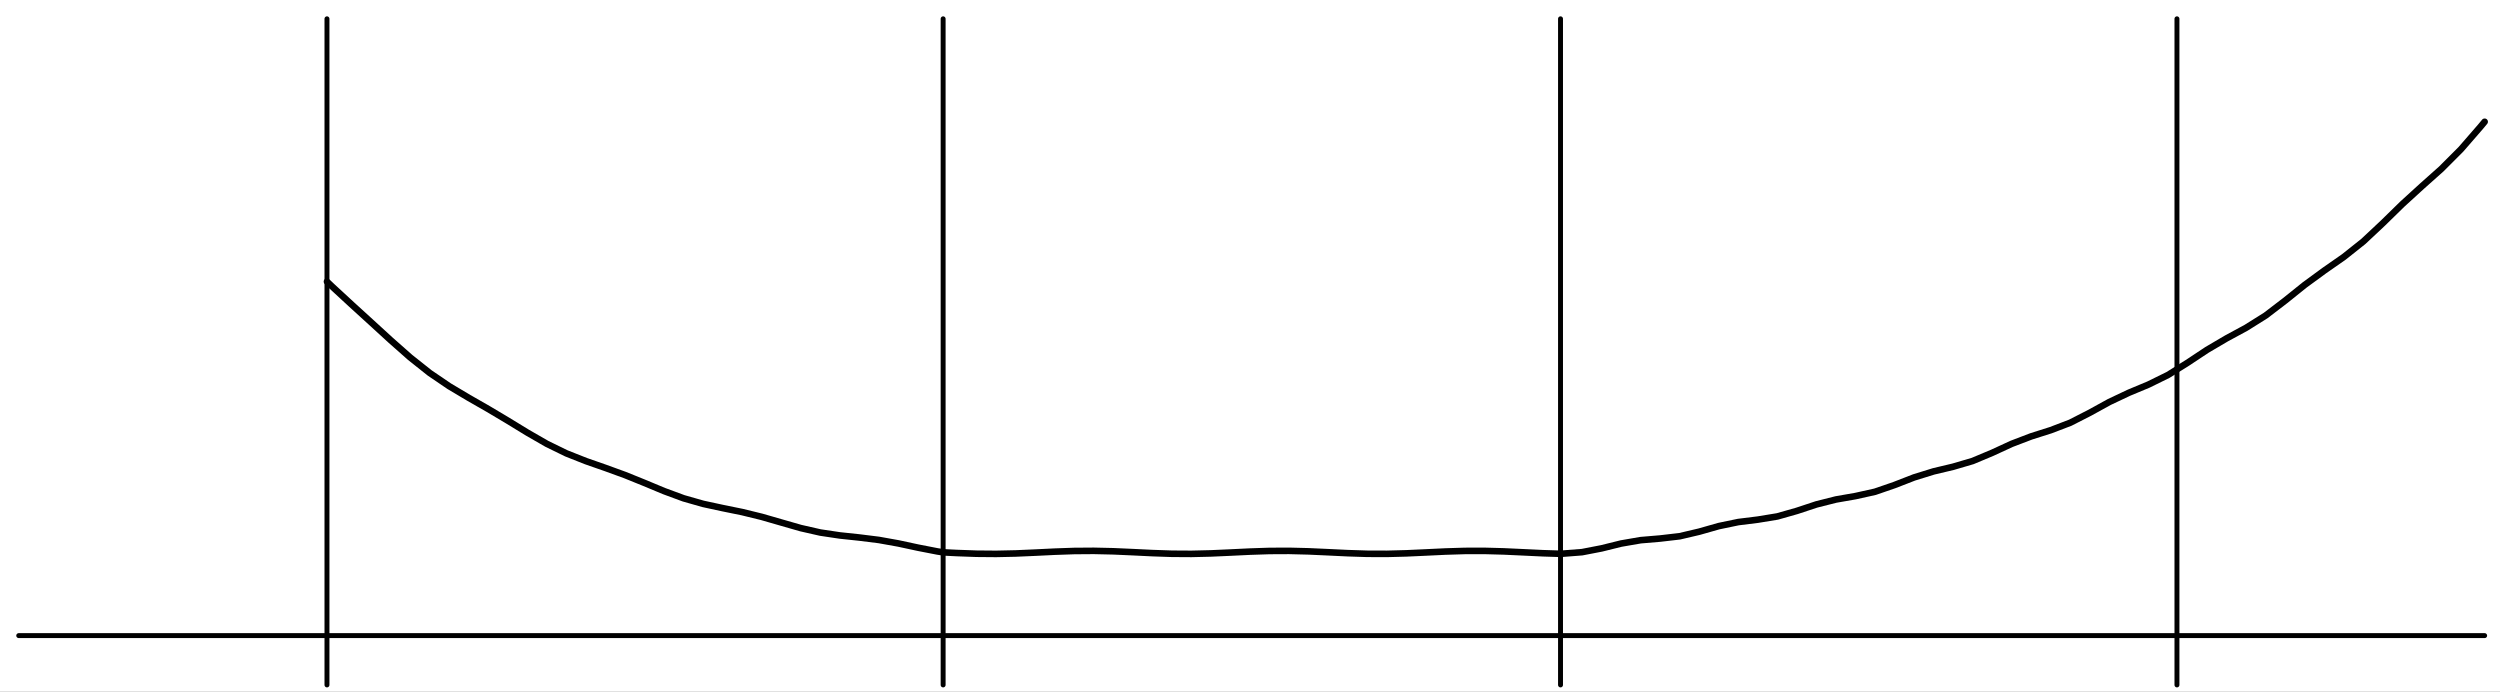 <?xml version="1.0" standalone="no"?>

<svg 
     version="1.1"
     baseProfile="full"
     xmlns="http://www.w3.org/2000/svg"
     xmlns:xlink="http://www.w3.org/1999/xlink"
     xmlns:ev="http://www.w3.org/2001/xml-events"
     x="0px"
     y="0px"
     width="2299px"
     height="636px"
     viewBox="0 0 2299 636"
     >
<rect x="0" y="0" width="2299" height="636" fill="#808080" stroke="none"/>
<title></title>
<desc>Creator: FreeHEP Graphics2D Driver Producer: geogebra.export.SVGExtensions Revision: 12753  Source:  Date: Tuesday, June 22, 2021 at 10:03:10 AM Central European Summer Time</desc>
<g stroke-dashoffset="0" stroke-linejoin="miter" stroke-dasharray="none" stroke-width="1" stroke-linecap="square" stroke-miterlimit="10">
<g transform="matrix(3.029, 0, 0, 3.029, 0, 0)">
<g fill="#ffffff" fill-rule="nonzero" fill-opacity="1" stroke="none">
  <path d="M 0 0 L 759 0 L 759 210 L 0 210 L 0 0 z"/>
</g> <!-- drawing style -->
</g> <!-- transform -->
<g id="misc">
</g><!-- misc -->
<g id="layer0">
<g transform="matrix(3.029, 0, 0, 3.029, 0, 0)">
<g stroke-opacity="1" stroke-linejoin="round" stroke-width="2" fill="none" stroke="#000000" stroke-linecap="round">
  <path d="M 99.267 85.495 L 100.805 86.967 L 106.734 92.44 L 112.664 97.843 L 118.594 103.274 L 124.523 108.513 L 130.453 113.224 L 136.383 117.256 L 142.312 120.785 L 148.242 124.179 L 154.172 127.711 L 160.102 131.337 L 166.031 134.749 L 171.961 137.646 L 177.891 139.993 L 183.82 142.064 L 189.75 144.222 L 195.68 146.622 L 201.609 149.093 L 207.539 151.285 L 213.469 152.975 L 219.398 154.255 L 225.328 155.465 L 231.258 156.915 L 237.188 158.627 L 243.117 160.328 L 249.047 161.677 L 254.977 162.561 L 260.906 163.19 L 266.836 163.929 L 272.766 164.991 L 278.695 166.268 L 284.625 167.422 L 286.429 167.698"/>
</g> <!-- drawing style -->
</g> <!-- transform -->
<g transform="matrix(3.029, 0, 0, 3.029, 0, 0)">
<g stroke-opacity="1" stroke-linejoin="round" stroke-width="2" fill="none" stroke="#000000" stroke-linecap="round">
  <path d="M 286.429 167.698 L 290.555 167.898 L 296.484 168.11 L 302.414 168.162 L 308.344 168.034 L 314.273 167.775 L 320.203 167.487 L 326.133 167.281 L 332.062 167.236 L 337.992 167.371 L 343.922 167.633 L 349.852 167.92 L 355.781 168.121 L 361.711 168.158 L 367.641 168.016 L 373.57 167.751 L 379.5 167.465 L 385.43 167.27 L 391.359 167.241 L 397.289 167.39 L 403.219 167.658 L 409.148 167.942 L 415.078 168.131 L 421.008 168.152 L 426.938 167.997 L 432.867 167.726 L 438.797 167.444 L 444.727 167.261 L 450.656 167.247 L 456.586 167.409 L 462.516 167.683 L 468.445 167.963 L 473.59 168.125"/>
</g> <!-- drawing style -->
</g> <!-- transform -->
<g transform="matrix(3.029, 0, 0, 3.029, 0, 0)">
<g stroke-opacity="1" stroke-linejoin="round" stroke-width="2" fill="none" stroke="#000000" stroke-linecap="round">
  <path d="M 473.59 168.125 L 474.375 168.094 L 480.305 167.635 L 486.234 166.487 L 492.164 165.02 L 498.094 163.996 L 504.023 163.496 L 509.953 162.807 L 515.883 161.416 L 521.812 159.73 L 527.742 158.498 L 533.672 157.761 L 539.602 156.791 L 545.531 155.106 L 551.461 153.145 L 557.391 151.647 L 563.32 150.612 L 569.25 149.296 L 575.18 147.251 L 581.109 144.948 L 587.039 143.112 L 592.969 141.701 L 598.898 139.959 L 604.828 137.472 L 610.758 134.742 L 616.688 132.478 L 622.617 130.596 L 628.547 128.329 L 634.477 125.297 L 640.406 122.034 L 646.336 119.23 L 652.266 116.757 L 658.195 113.841 L 664.125 110.139 L 670.055 106.21 L 675.984 102.724 L 681.914 99.513 L 687.844 95.795 L 693.773 91.263 L 699.703 86.503 L 705.633 82.162 L 711.562 78.029 L 717.492 73.318 L 723.422 67.758 L 729.352 61.961 L 735.281 56.546 L 741.211 51.262 L 747.141 45.32 L 753.07 38.487 L 754.333 36.969"/>
</g> <!-- drawing style -->
</g> <!-- transform -->
<g transform="matrix(3.029, 0, 0, 3.029, 0, 0)">
<g stroke-opacity="1" stroke-linejoin="round" stroke-width="1.5" fill="none" stroke="#000000" stroke-linecap="round">
  <path d="M 99.267 207.943 L 99.267 5.711"/>
</g> <!-- drawing style -->
</g> <!-- transform -->
<g transform="matrix(3.029, 0, 0, 3.029, 0, 0)">
<g stroke-opacity="1" stroke-linejoin="round" stroke-width="1.5" fill="none" stroke="#000000" stroke-linecap="round">
  <path d="M 660.92 5.711 L 660.92 207.943"/>
</g> <!-- drawing style -->
</g> <!-- transform -->
<g transform="matrix(3.029, 0, 0, 3.029, 0, 0)">
<g stroke-opacity="1" stroke-linejoin="round" stroke-width="1.5" fill="none" stroke="#000000" stroke-linecap="round">
  <path d="M 286.332 5.711 L 286.332 207.943"/>
</g> <!-- drawing style -->
</g> <!-- transform -->
<g transform="matrix(3.029, 0, 0, 3.029, 0, 0)">
<g stroke-opacity="1" stroke-linejoin="round" stroke-width="1.5" fill="none" stroke="#000000" stroke-linecap="round">
  <path d="M 473.771 207.943 L 473.771 5.711"/>
</g> <!-- drawing style -->
</g> <!-- transform -->
<g transform="matrix(3.029, 0, 0, 3.029, 0, 0)">
<g stroke-opacity="1" stroke-linejoin="round" stroke-width="1.5" fill="none" stroke="#000000" stroke-linecap="round">
  <path d="M 5.686 192.971 L 754.333 192.971"/>
</g> <!-- drawing style -->
</g> <!-- transform -->
</g><!-- layer0 -->
</g> <!-- default stroke -->
</svg> <!-- bounding box -->
